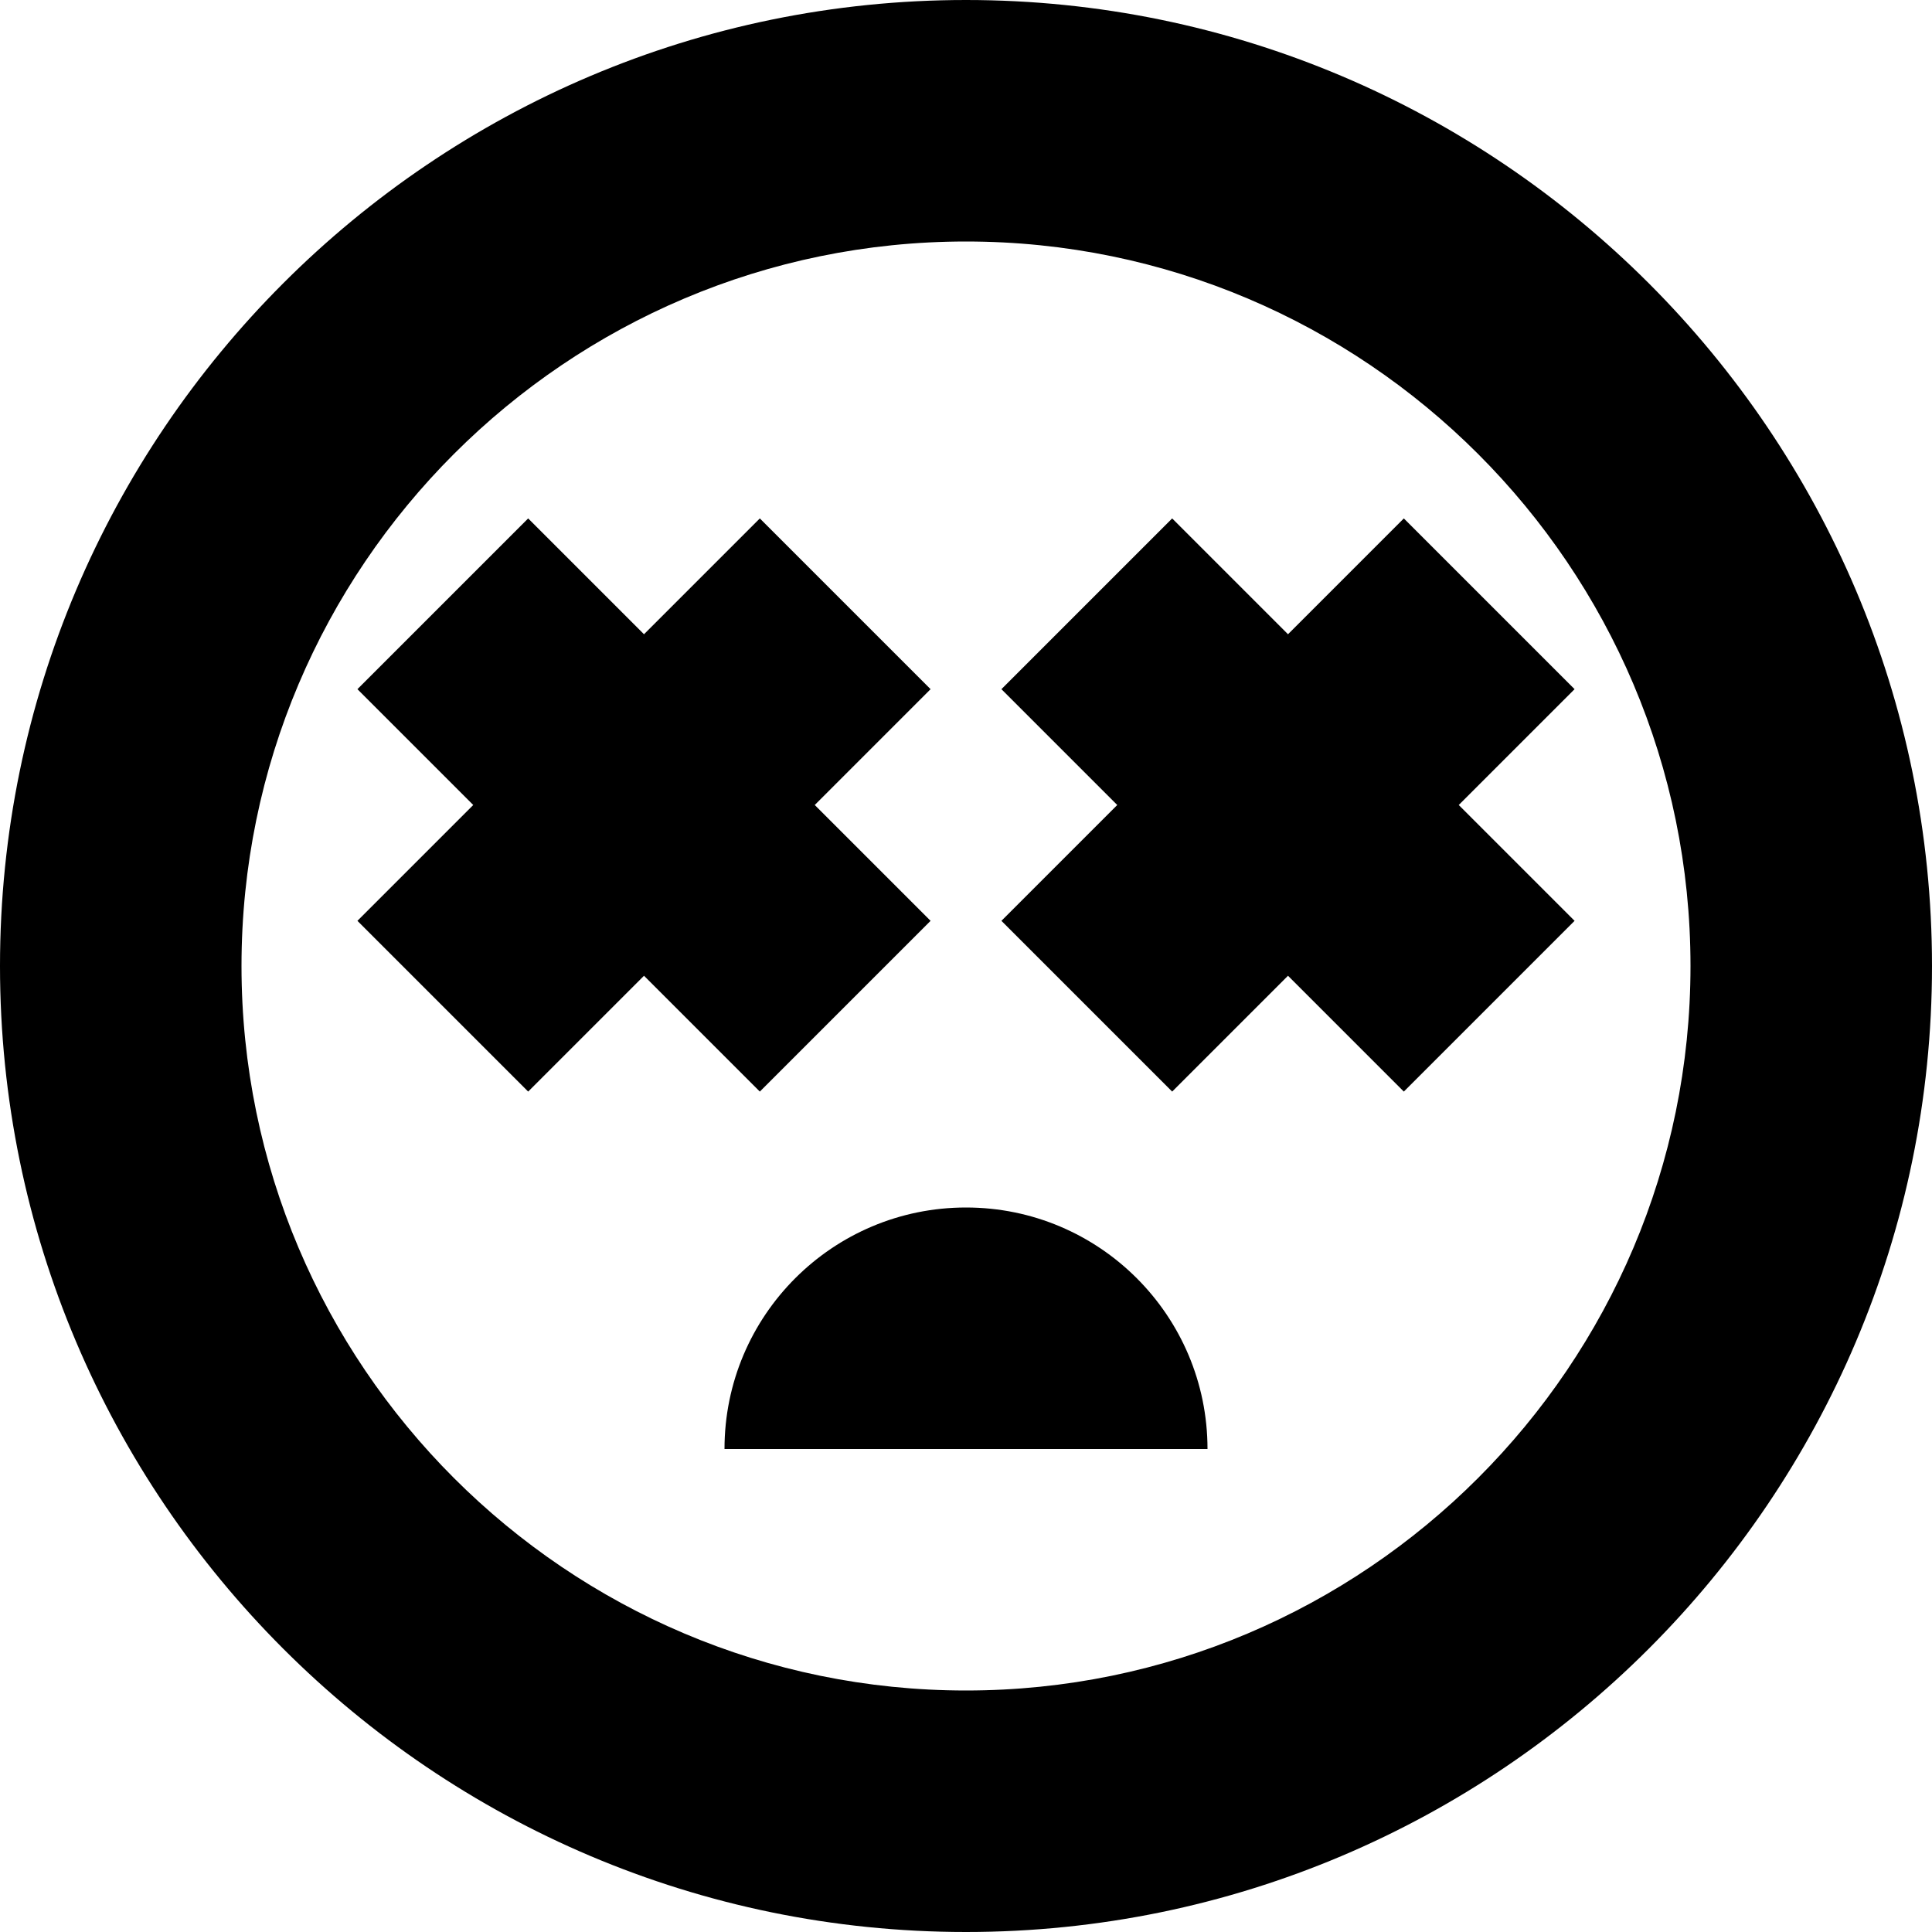 <?xml version="1.0" encoding="UTF-8"?>
<svg xmlns="http://www.w3.org/2000/svg" id="Layer_1" data-name="Layer 1" viewBox="0 0 24 24" width="512" height="512"><path d="M12,0C5.383,0,0,5.383,0,12s5.383,12,12,12,12-5.383,12-12S18.617,0,12,0Zm0,21c-4.962,0-9-4.037-9-9S7.038,3,12,3s9,4.037,9,9-4.038,9-9,9Zm6.121-11l1.439,1.439-2.121,2.121-1.439-1.439-1.439,1.439-2.121-2.121,1.439-1.439-1.439-1.439,2.121-2.121,1.439,1.439,1.439-1.439,2.121,2.121-1.439,1.439Zm-10.121,2.121l-1.439,1.439-2.121-2.121,1.439-1.439-1.439-1.439,2.121-2.121,1.439,1.439,1.439-1.439,2.121,2.121-1.439,1.439,1.439,1.439-2.121,2.121-1.439-1.439Zm7,5.879h-6c0-1.657,1.343-3,3-3s3,1.343,3,3Z"/></svg>

